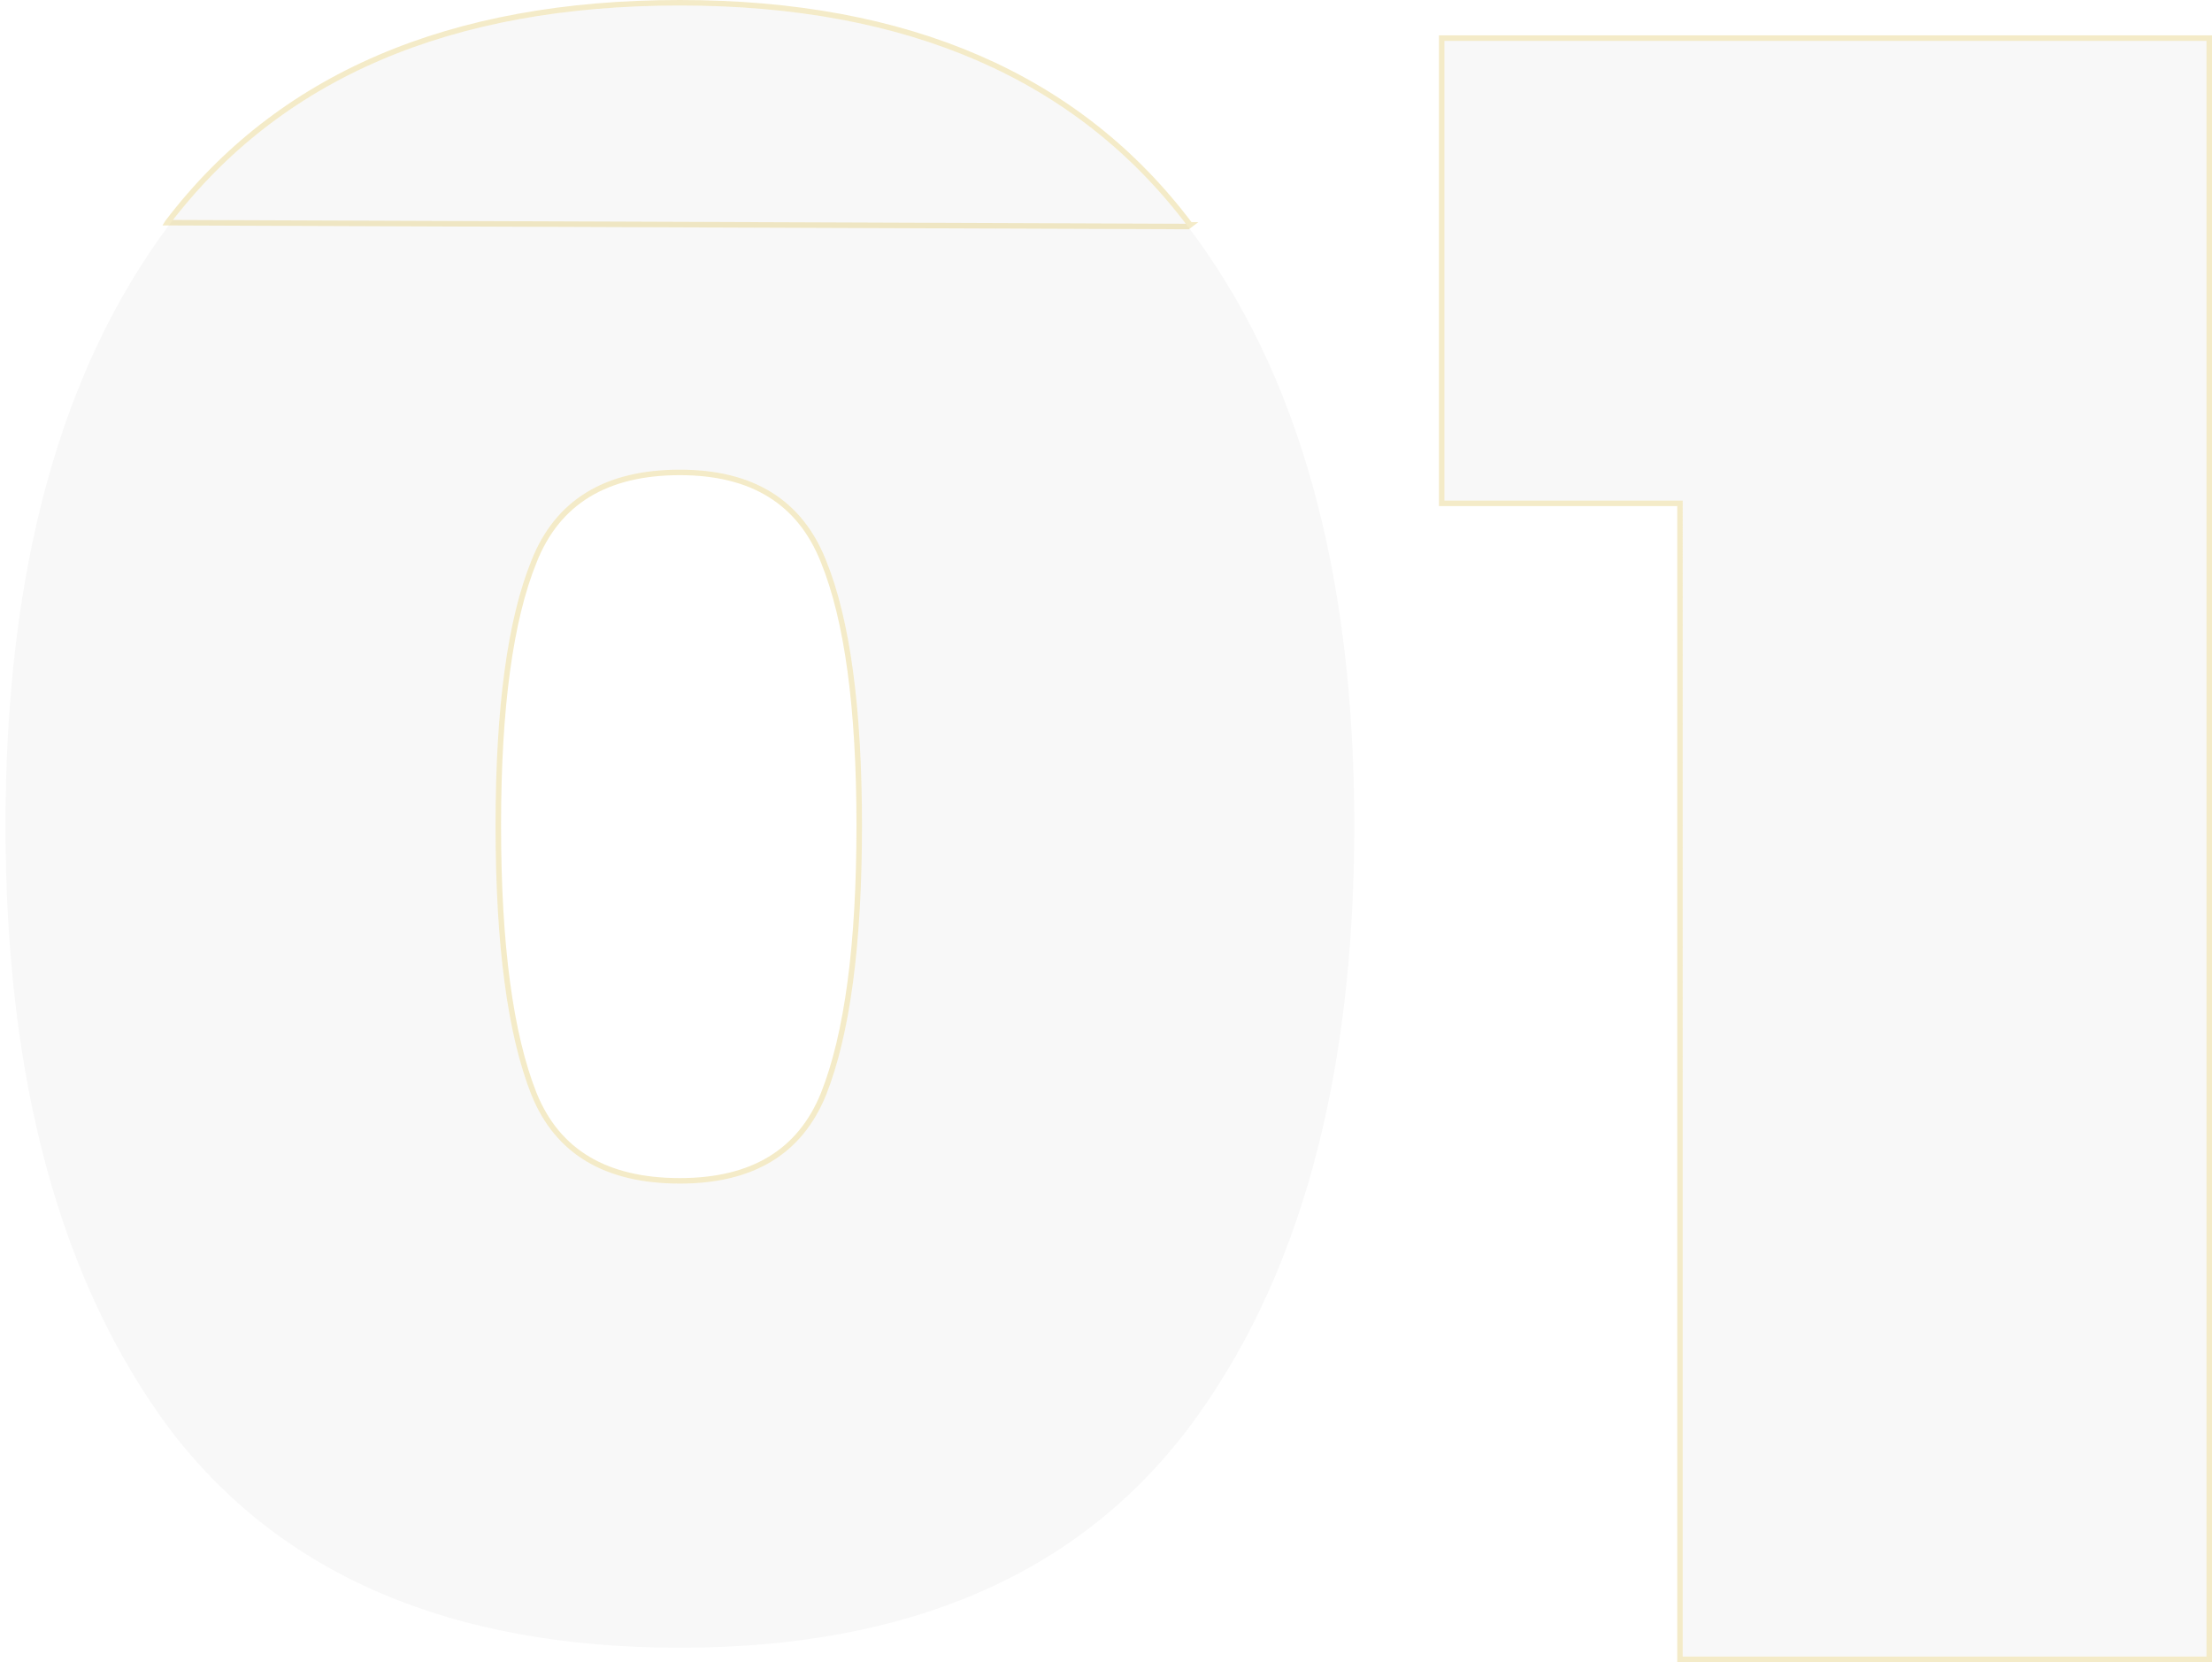 <svg width="402" height="302" fill="none" xmlns="http://www.w3.org/2000/svg"><path d="M1 149.996c0-46.319 9.941-82.73 29.823-109.237C50.977 14.253 81.89 1 123.56 1c41.399 0 72.175 13.387 92.329 40.16 20.155 26.507 30.232 62.785 30.232 108.836 0 46.319-10.077 82.865-30.232 109.639-20.154 26.506-50.93 39.759-92.329 39.759-41.67 0-72.583-13.253-92.737-39.759C10.941 232.861 1 196.315 1 149.996zm155.652 0c0-21.419-2.179-37.483-6.537-48.193-4.358-10.977-13.209-16.466-26.555-16.466-13.617 0-22.605 5.489-26.963 16.466-4.358 10.71-6.536 26.774-6.536 48.193 0 21.687 2.178 38.019 6.536 48.996 4.358 10.709 13.346 16.064 26.963 16.064 13.346 0 22.197-5.355 26.555-16.064 4.358-10.977 6.537-27.309 6.537-48.996zM262.507 90.96V7.426H401V301h-95.189V90.96h-43.304z" fill="#000" fill-opacity=".03"/><path d="M30.425 40.456l-.002.003 185.466.702.4-.301h-.001C196.017 13.93 165.074.5 123.56.5 81.777.5 50.697 13.795 30.425 40.456zm119.225 61.532l.002.004c4.321 10.618 6.5 26.604 6.5 48.004 0 21.666-2.179 37.921-6.501 48.809-2.143 5.267-5.379 9.192-9.702 11.807-4.328 2.619-9.781 3.944-16.389 3.944-6.745 0-12.301-1.326-16.698-3.945-4.39-2.616-7.659-6.541-9.801-11.806-4.322-10.888-6.5-27.143-6.5-48.809 0-21.4 2.179-37.386 6.5-48.004v-.004c2.145-5.401 5.416-9.426 9.806-12.107 4.395-2.685 9.95-4.044 16.693-4.044 6.606 0 12.057 1.359 16.385 4.042 4.322 2.68 7.561 6.706 9.705 12.109zM262.007 90.96v.5h43.304V301.5H401.5V6.926H262.007V90.96z" stroke="#D8BC47" stroke-opacity=".3"/></svg>